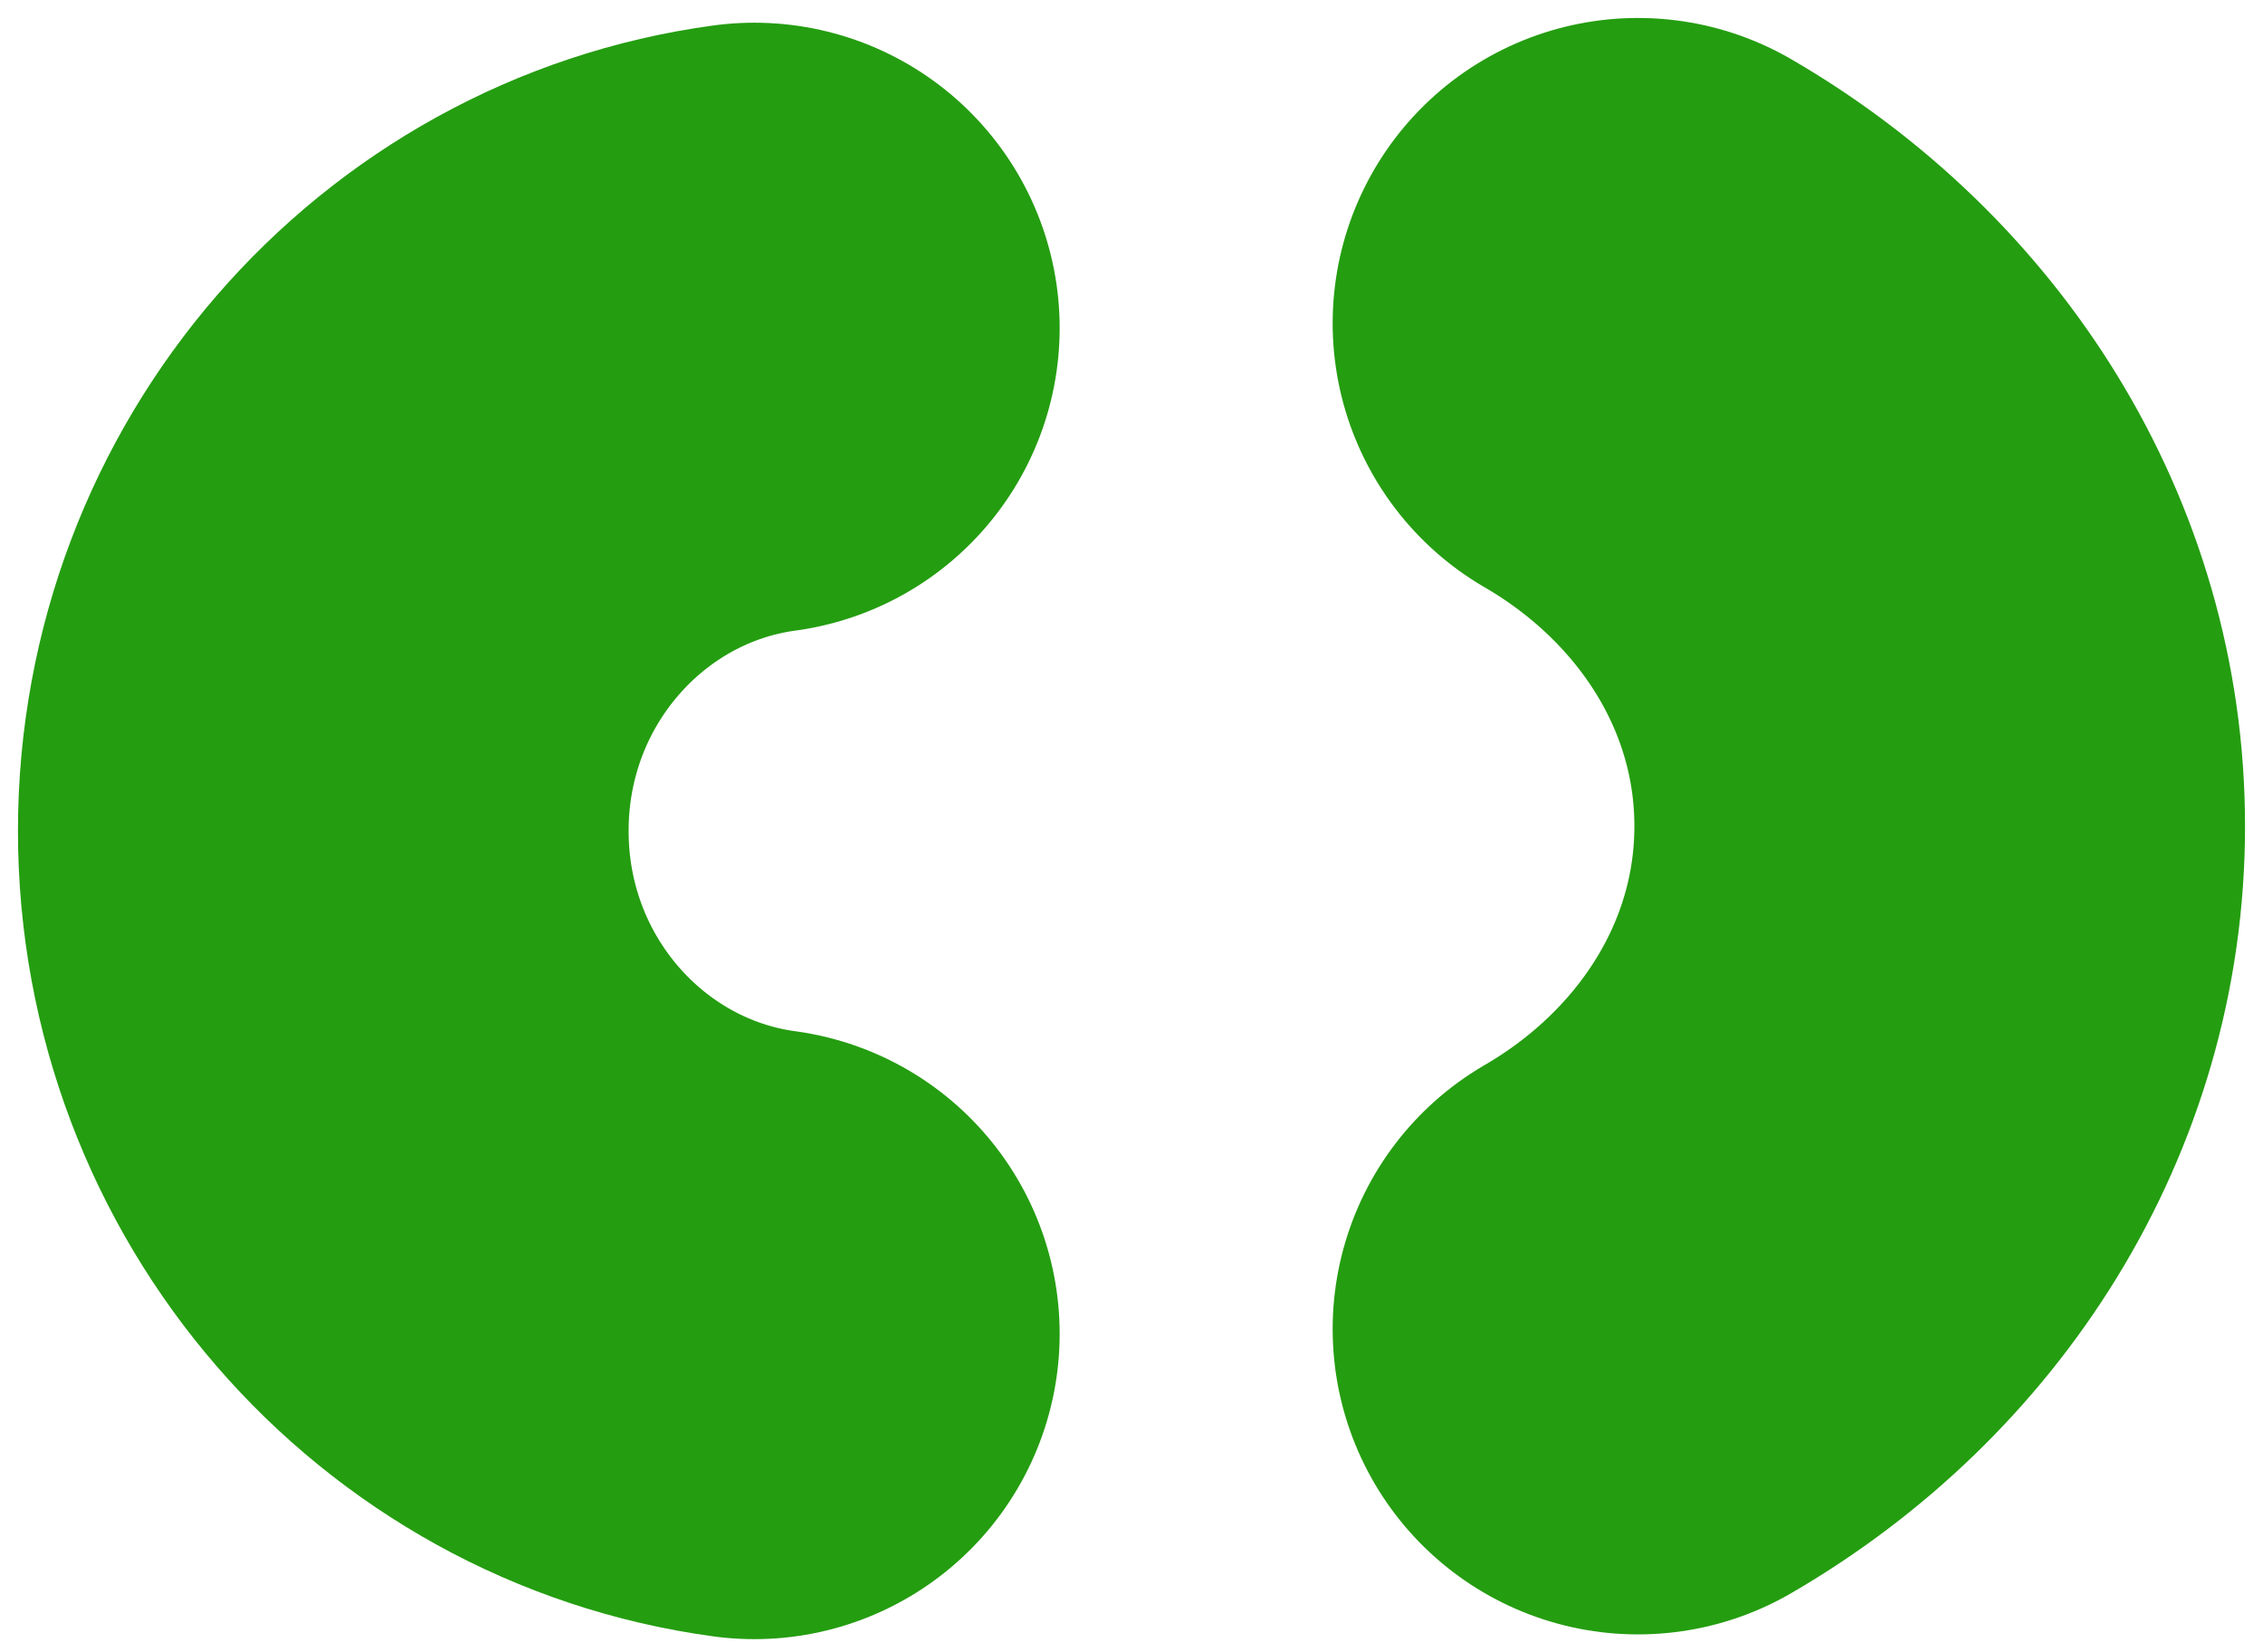 <svg classname="markD" width="63" height="46" viewBox="0 0 63 46" fill="none" xmlns="http://www.w3.org/2000/svg">
<path d="M21 37.132C14.226 36.211 9 30.294 9 23.132C9 15.97 14.226 10.053 21 9.132" stroke="#249D10" stroke-width="17" stroke-linecap="round" stroke-linejoin="round"/>
<path d="M45.6 9C50.648 11.931 54 17.106 54 23C54 28.894 50.648 34.069 45.6 37" stroke="#249D10" stroke-width="17" stroke-linecap="round" stroke-linejoin="round"/>
</svg>
